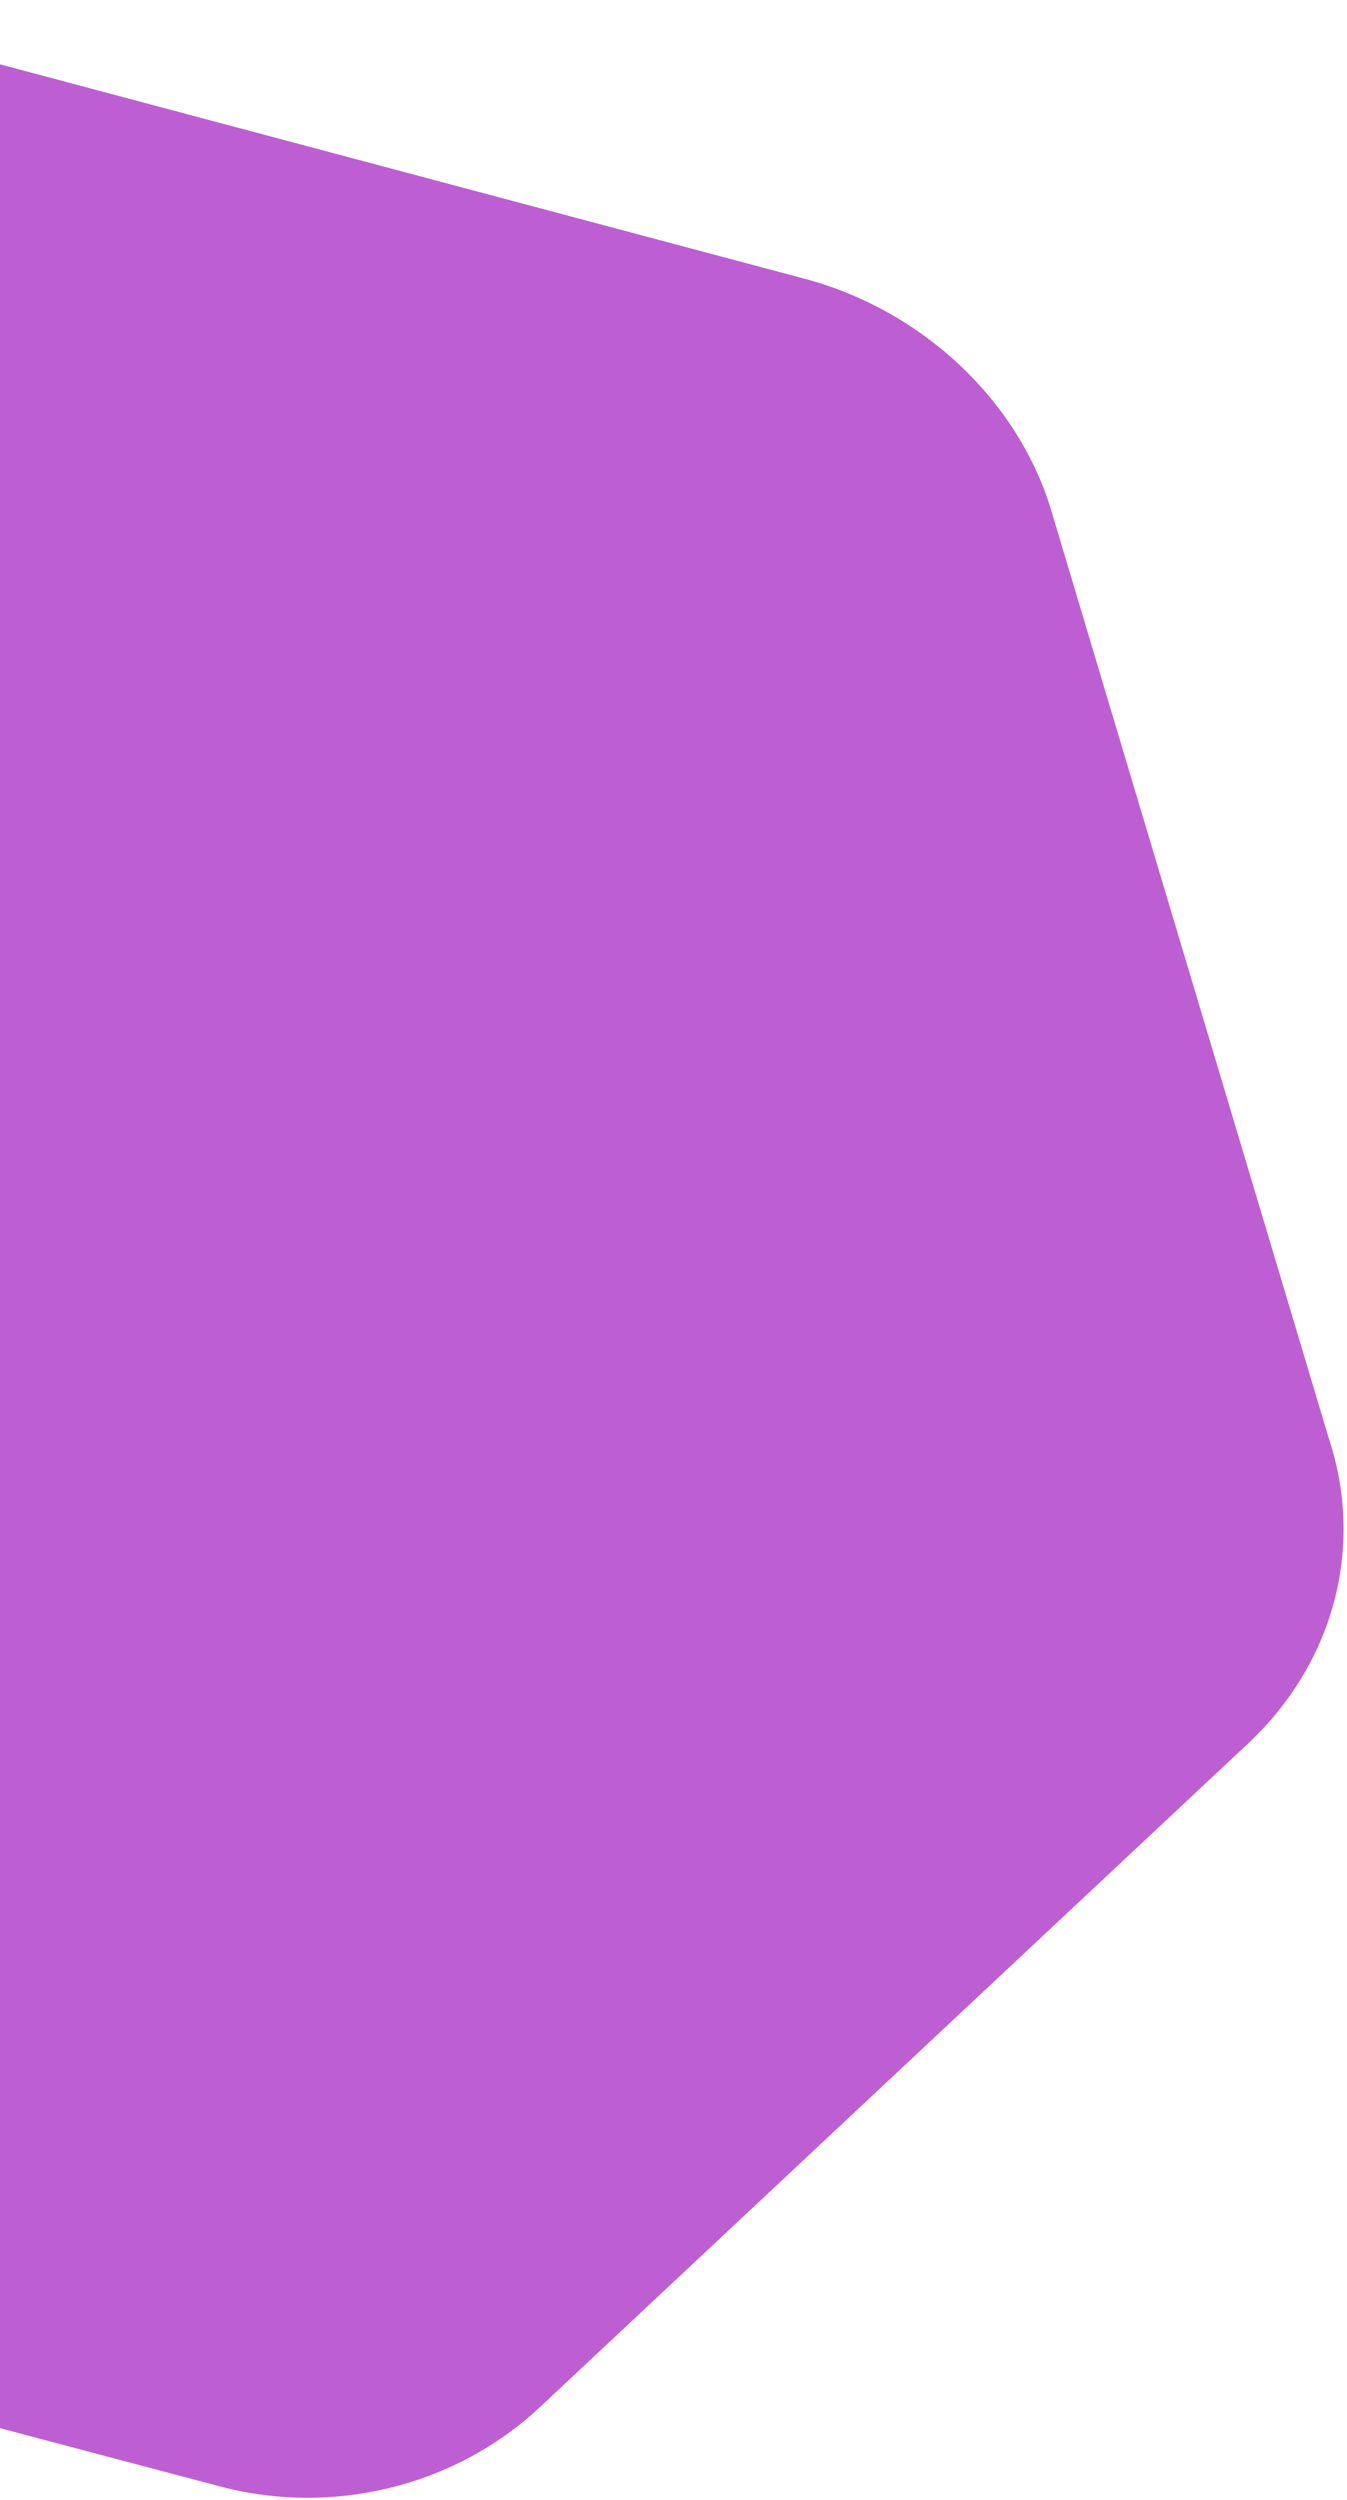<svg width="290" height="538" viewBox="0 0 290 538" fill="none" xmlns="http://www.w3.org/2000/svg">
<path opacity="0.72" d="M116.262 518.006L268.693 375.222C286.904 358.164 293.995 333.217 286.014 309.315L226.117 109.161C218.834 85.912 198.595 66.954 173.775 60.131L-39.227 3.393C-65.419 -3.451 -92.051 3.192 -110.262 20.25L-263.368 163.666C-281.578 180.724 -288.67 205.671 -280.689 229.574L-220.117 429.096C-212.834 452.345 -192.595 471.303 -167.775 478.125L46.599 534.885C71.419 541.707 98.051 535.065 116.262 518.006Z" fill="#A422C2"/>
</svg>
